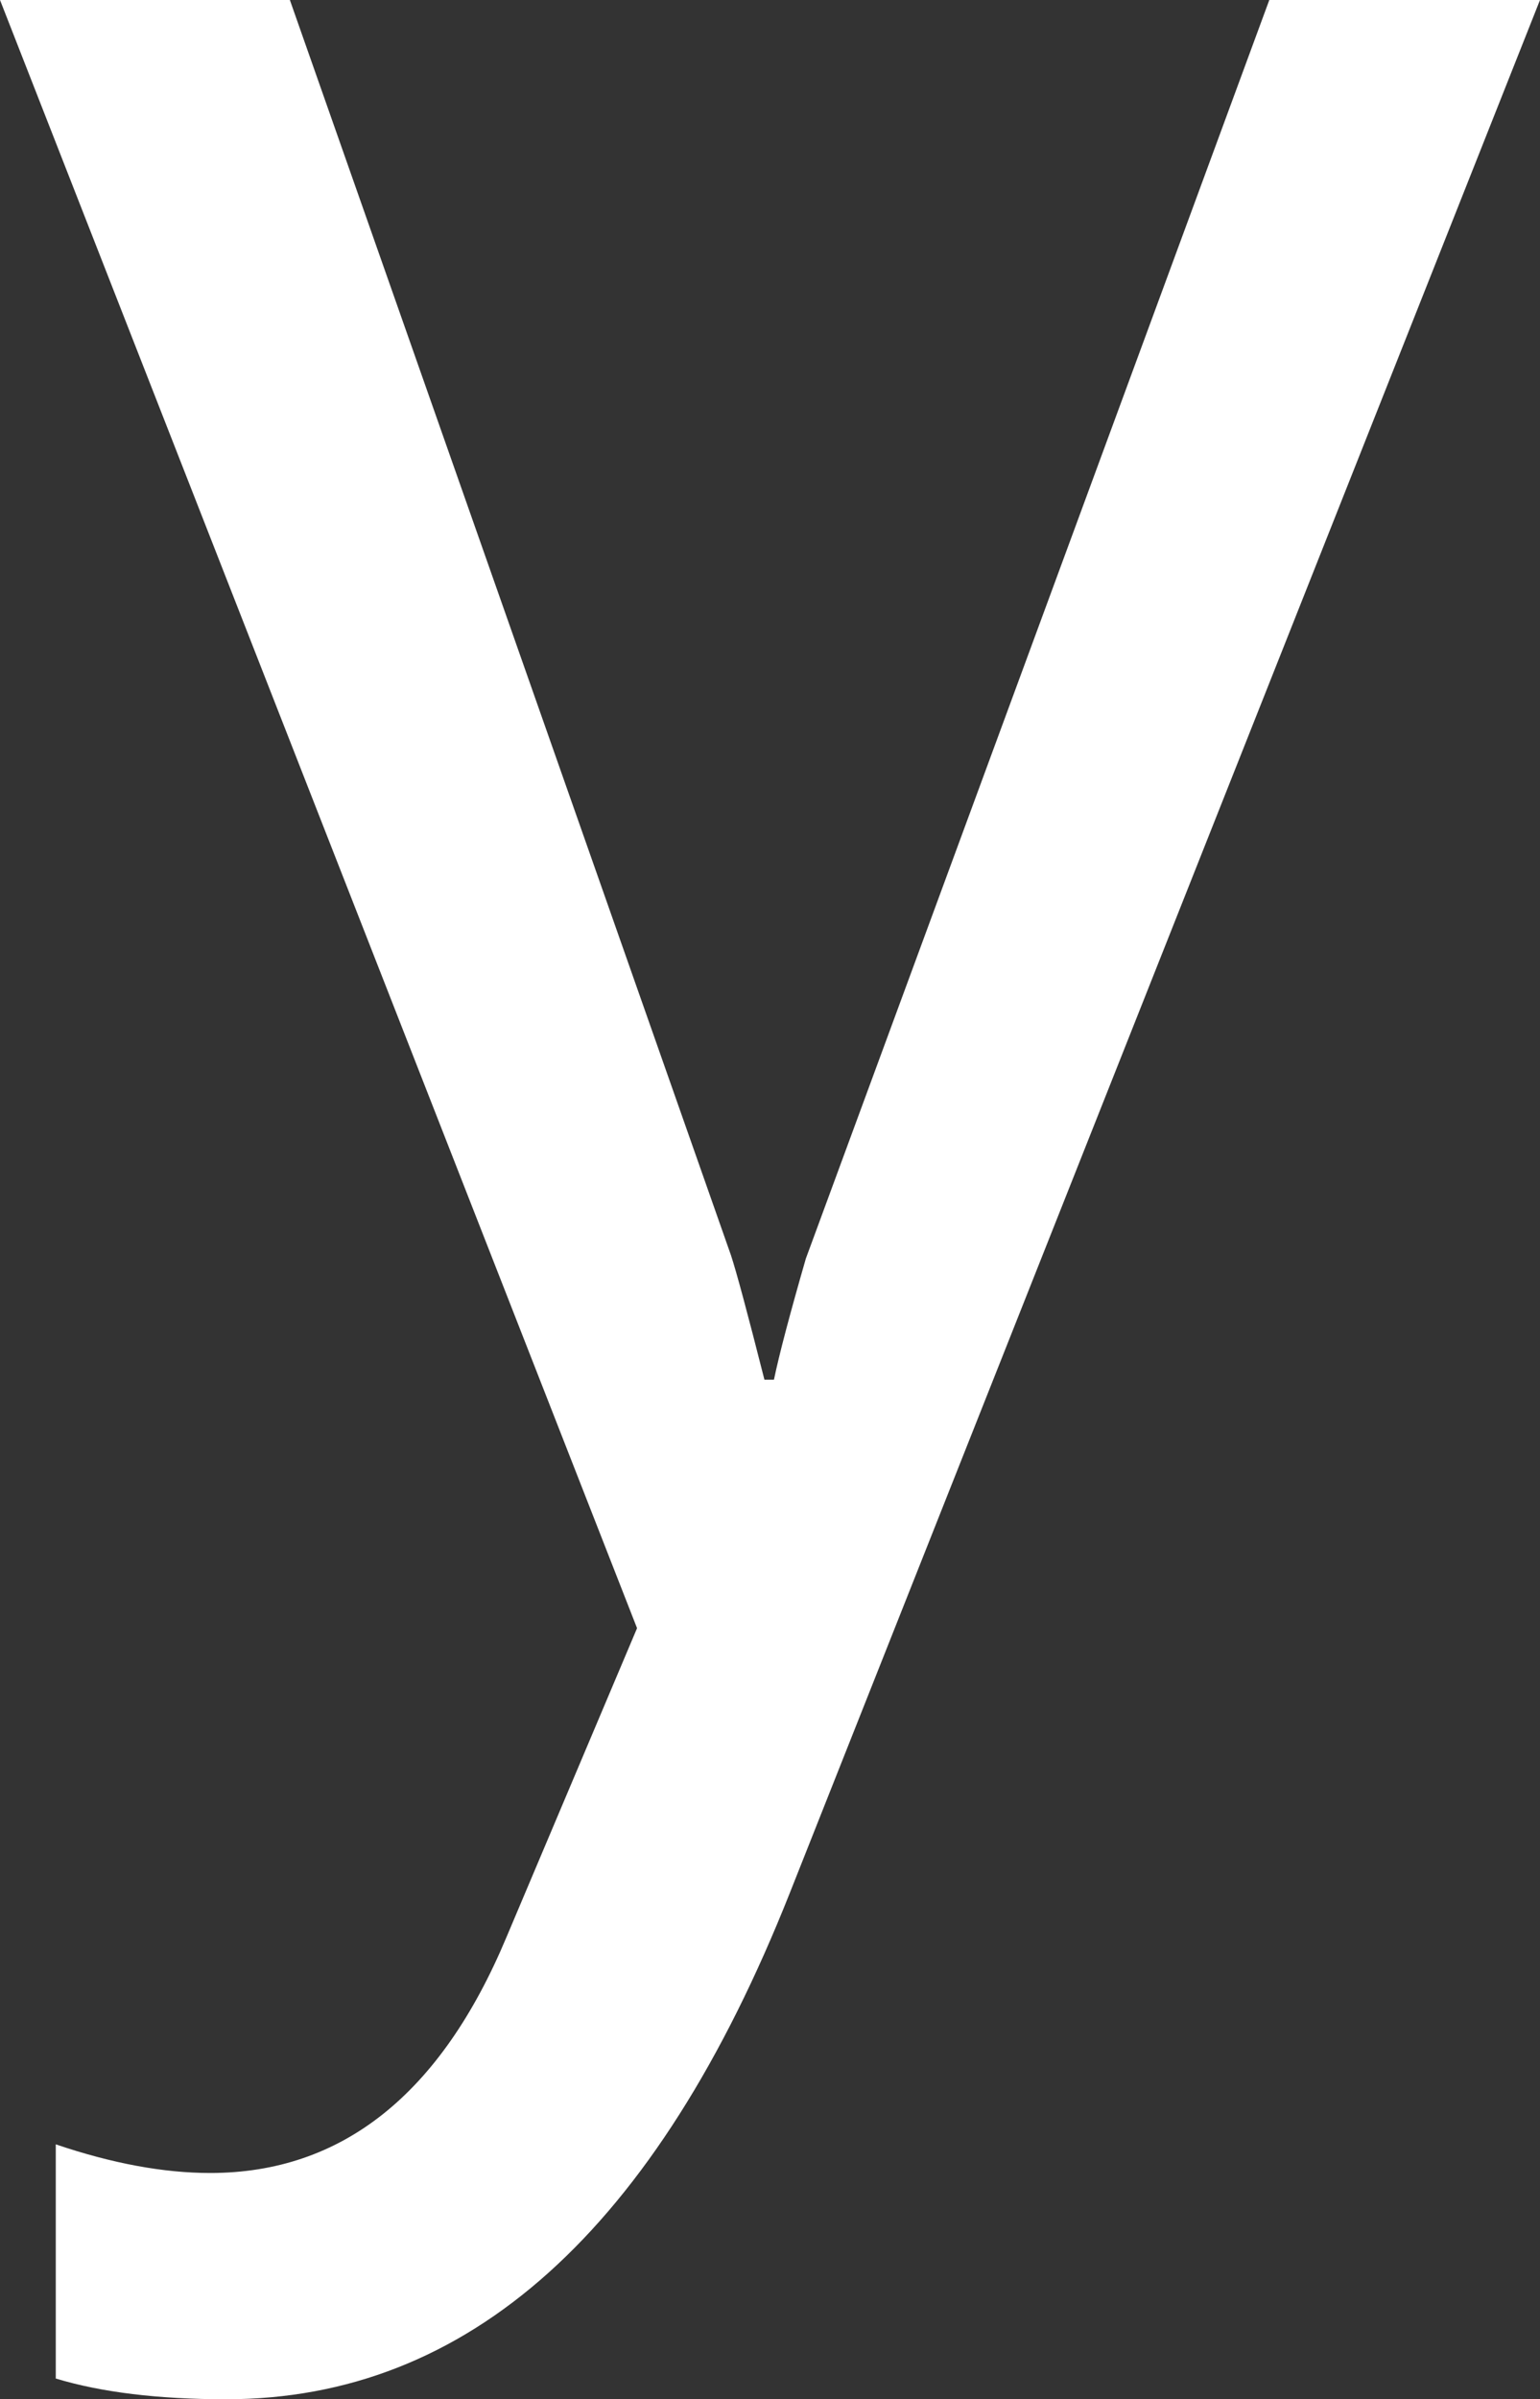 <svg version="1.1" xmlns="http://www.w3.org/2000/svg" xmlns:xlink="http://www.w3.org/1999/xlink" width="18.887" height="29.414" viewBox="0,0,18.887,29.414"><rect x="0" y="0" width="18.887" height="29.414" fill="#333333" stroke="none"/><g transform="translate(-239.492,-160.408)"><g data-paper-data="{&quot;isPaintingLayer&quot;:true}" fill="#ffffff" fill-rule="nonzero" stroke="none" stroke-width="1" stroke-linecap="butt" stroke-linejoin="miter" stroke-miterlimit="10" stroke-dasharray="" stroke-dashoffset="0" style="mix-blend-mode: normal"><path d="M258.379,160.408l-9.199,23.203c-1.641,4.141 -3.946,6.211 -6.914,6.211c-0.834,0 -1.53,-0.085 -2.09,-0.254v-2.871c0.69,0.234 1.321,0.351 1.894,0.351c1.615,0 2.826,-0.963 3.633,-2.89l1.602,-3.789l-7.813,-19.961h3.555l5.41,15.39c0.065,0.196 0.202,0.704 0.41,1.524h0.117c0.065,-0.313 0.196,-0.807 0.391,-1.484l5.684,-15.43z"/></g></g></svg>